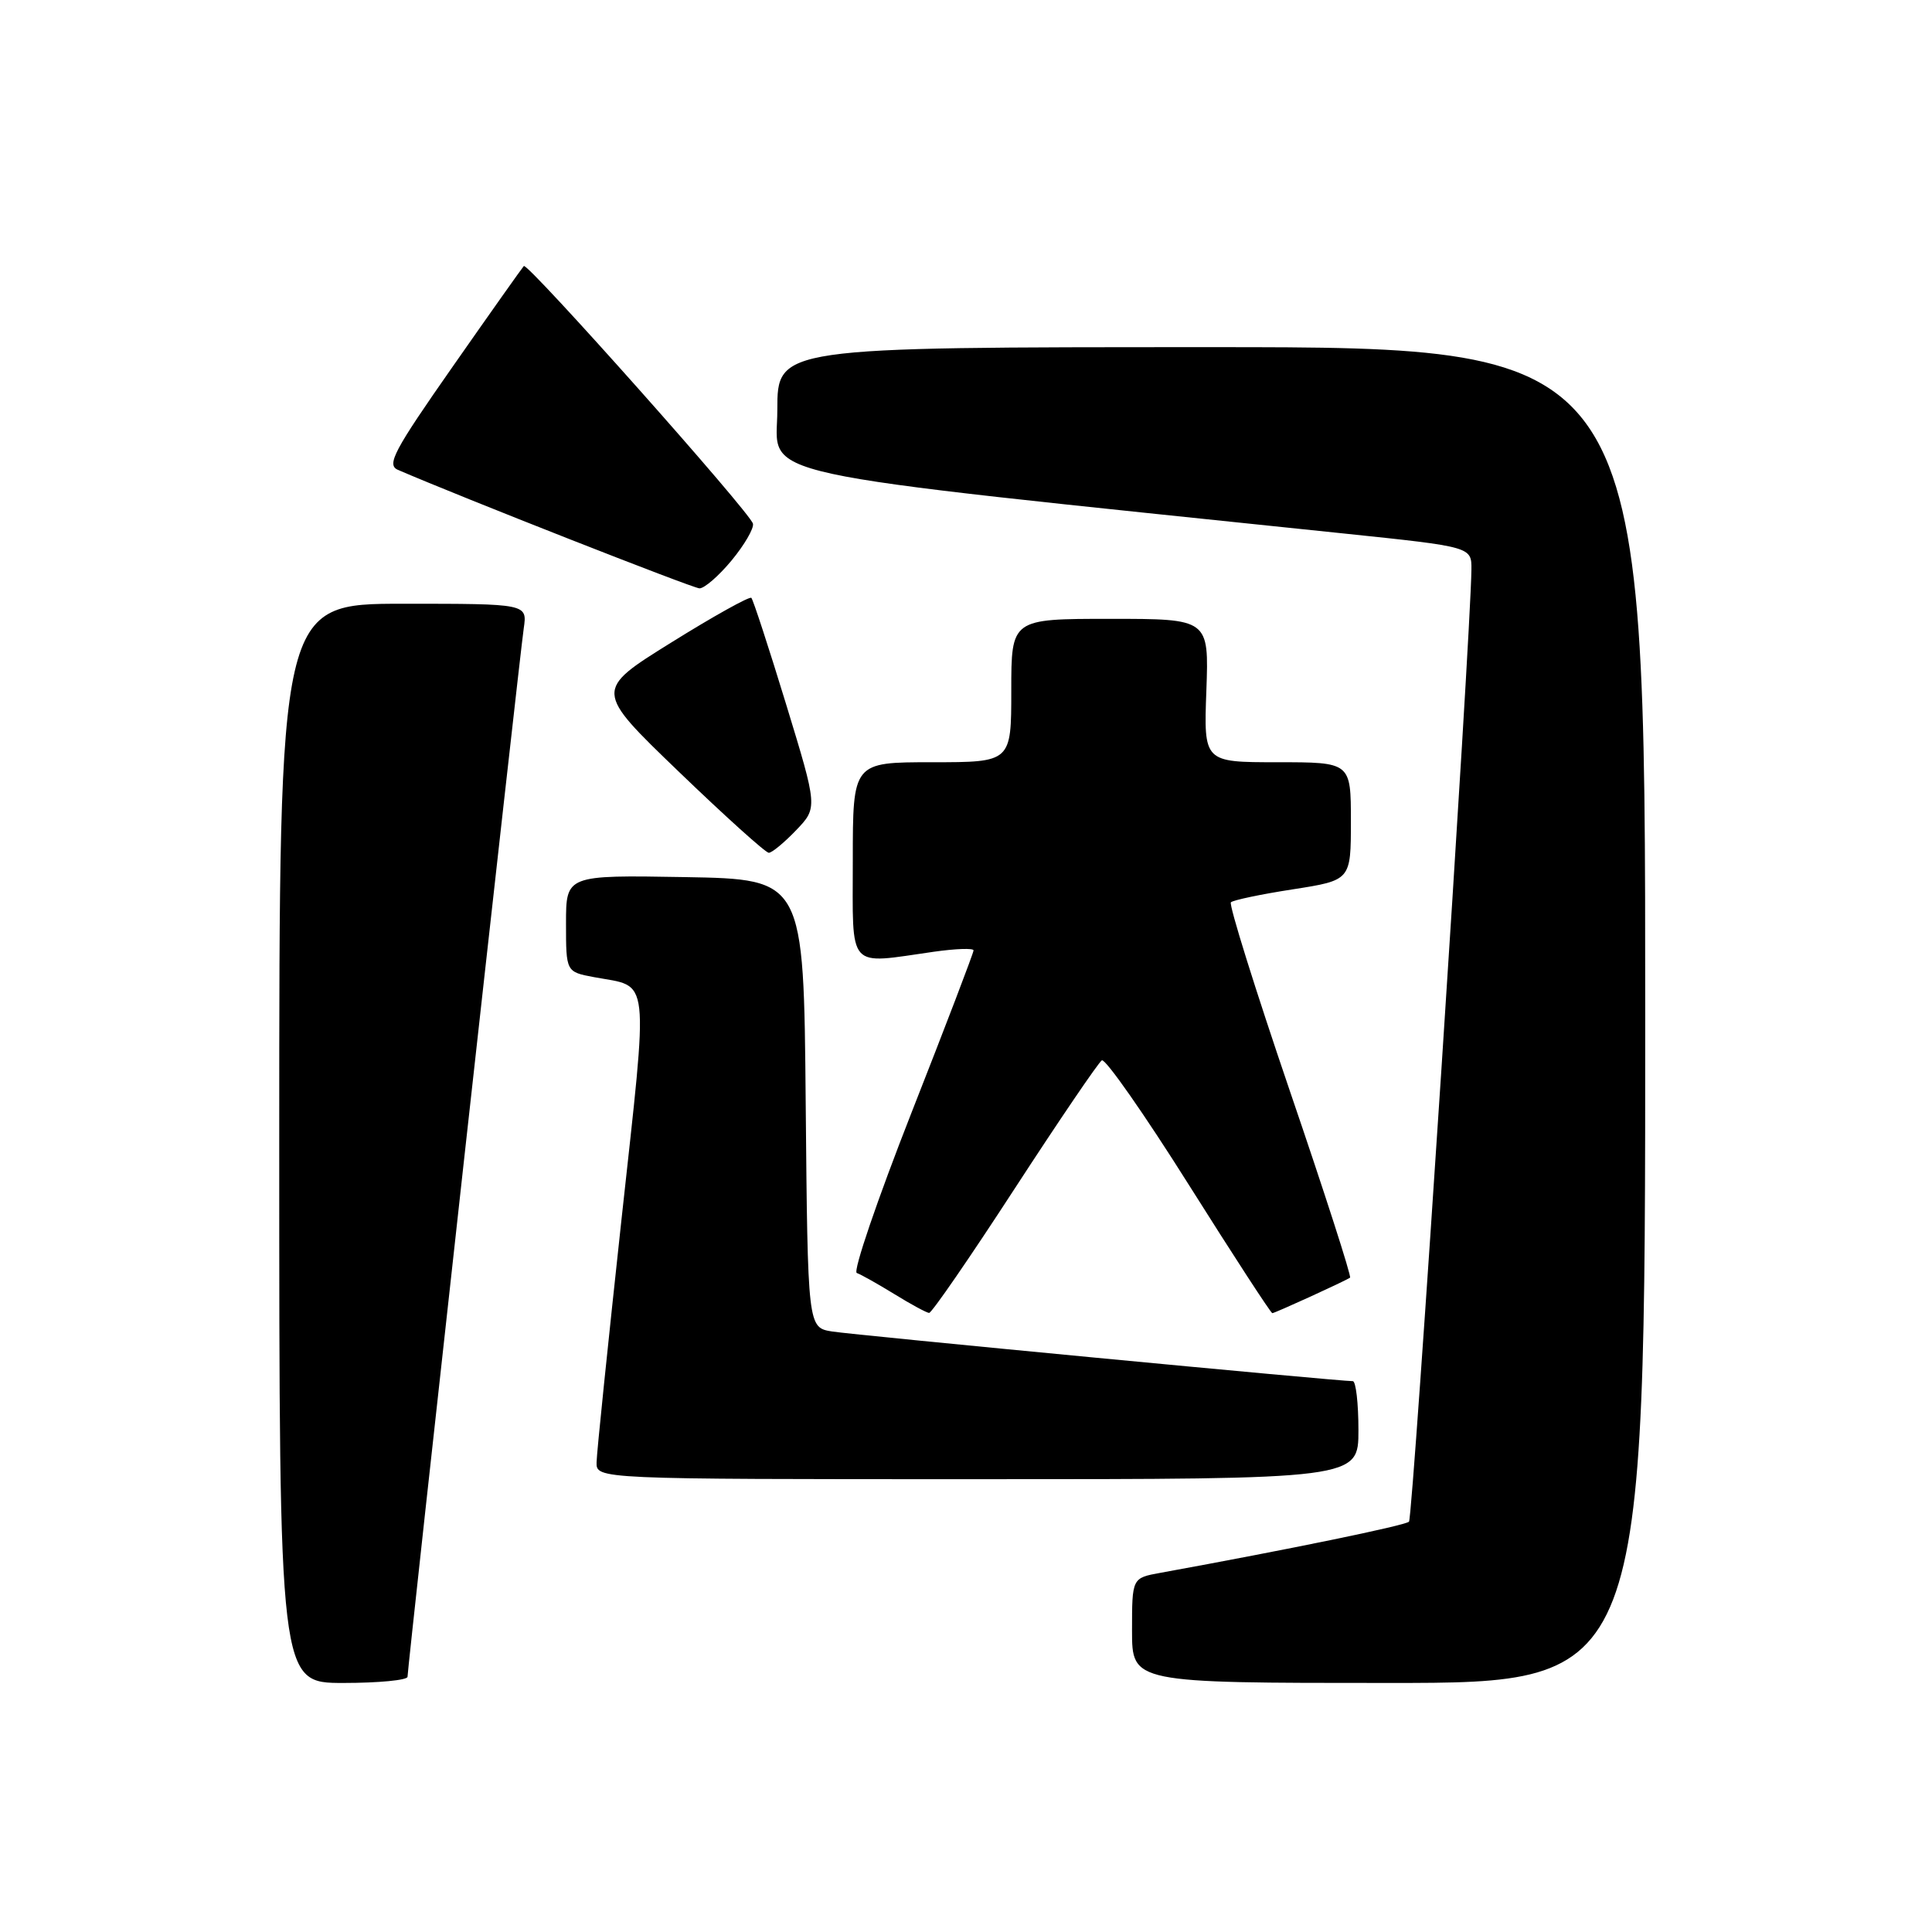 <?xml version="1.0" encoding="UTF-8" standalone="no"?>
<!DOCTYPE svg PUBLIC "-//W3C//DTD SVG 1.1//EN" "http://www.w3.org/Graphics/SVG/1.1/DTD/svg11.dtd" >
<svg xmlns="http://www.w3.org/2000/svg" xmlns:xlink="http://www.w3.org/1999/xlink" version="1.1" viewBox="0 0 256 256">
 <g >
 <path fill="currentColor"
d=" M 54.00 222.18 C 54.00 220.95 68.84 87.01 69.40 83.25 C 69.87 80.00 69.87 80.00 53.44 80.00 C 37.00 80.00 37.00 80.00 37.00 151.50 C 37.00 223.00 37.00 223.00 45.50 223.00 C 50.17 223.00 54.00 222.63 54.00 222.18 Z  M 218.00 134.50 C 218.00 46.00 218.00 46.00 160.50 46.00 C 103.00 46.00 103.00 46.00 103.00 54.33 C 103.00 63.50 97.27 62.25 178.25 70.71 C 195.00 72.46 195.00 72.46 194.97 75.48 C 194.88 84.30 187.22 201.11 186.70 201.63 C 186.19 202.14 170.67 205.33 153.75 208.41 C 150.00 209.09 150.00 209.09 150.00 216.05 C 150.00 223.00 150.00 223.00 184.00 223.00 C 218.00 223.00 218.00 223.00 218.00 134.50 Z  M 180.00 189.50 C 180.00 185.93 179.66 183.00 179.25 183.01 C 177.49 183.03 113.20 176.90 110.26 176.43 C 107.03 175.91 107.03 175.91 106.76 146.21 C 106.50 116.50 106.50 116.50 90.75 116.22 C 75.00 115.95 75.00 115.95 75.00 122.36 C 75.00 128.78 75.00 128.78 78.73 129.48 C 86.22 130.88 85.96 128.49 82.34 161.68 C 80.56 178.08 79.07 192.51 79.05 193.75 C 79.00 196.00 79.00 196.00 129.50 196.00 C 180.00 196.00 180.00 196.00 180.00 189.50 Z  M 134.45 157.50 C 140.35 148.43 145.55 140.78 146.00 140.50 C 146.45 140.22 151.64 147.64 157.53 157.00 C 163.42 166.35 168.39 174.00 168.59 174.00 C 168.92 174.00 177.99 169.86 178.89 169.30 C 179.10 169.16 175.52 158.04 170.92 144.58 C 166.33 131.11 162.81 119.86 163.10 119.56 C 163.40 119.27 167.09 118.49 171.32 117.84 C 179.00 116.64 179.00 116.64 179.00 108.82 C 179.00 101.00 179.00 101.00 169.25 101.00 C 159.50 101.00 159.50 101.00 159.85 91.50 C 160.19 82.00 160.19 82.00 147.10 82.00 C 134.00 82.00 134.00 82.00 134.00 91.50 C 134.00 101.00 134.00 101.00 123.50 101.00 C 113.00 101.00 113.00 101.00 113.00 114.00 C 113.00 128.75 112.13 127.76 123.75 126.11 C 126.64 125.70 129.00 125.62 129.00 125.93 C 129.01 126.24 125.31 135.92 120.78 147.43 C 116.26 158.94 112.99 168.50 113.53 168.68 C 114.06 168.86 116.30 170.12 118.50 171.47 C 120.70 172.83 122.78 173.95 123.11 173.97 C 123.45 173.99 128.55 166.58 134.45 157.50 Z  M 105.49 110.01 C 108.35 107.02 108.35 107.02 104.17 93.34 C 101.87 85.81 99.79 79.46 99.56 79.22 C 99.32 78.99 94.54 81.65 88.94 85.14 C 78.75 91.48 78.75 91.48 89.93 102.24 C 96.08 108.16 101.45 113.00 101.87 113.00 C 102.28 113.00 103.91 111.66 105.49 110.01 Z  M 96.95 74.25 C 98.65 72.19 99.92 70.00 99.77 69.39 C 99.41 67.90 69.92 34.75 69.41 35.25 C 69.20 35.47 64.95 41.47 59.99 48.57 C 52.17 59.75 51.19 61.60 52.73 62.26 C 61.16 65.90 91.75 77.92 92.68 77.96 C 93.32 77.98 95.25 76.31 96.95 74.25 Z "/>
</g>
</svg>